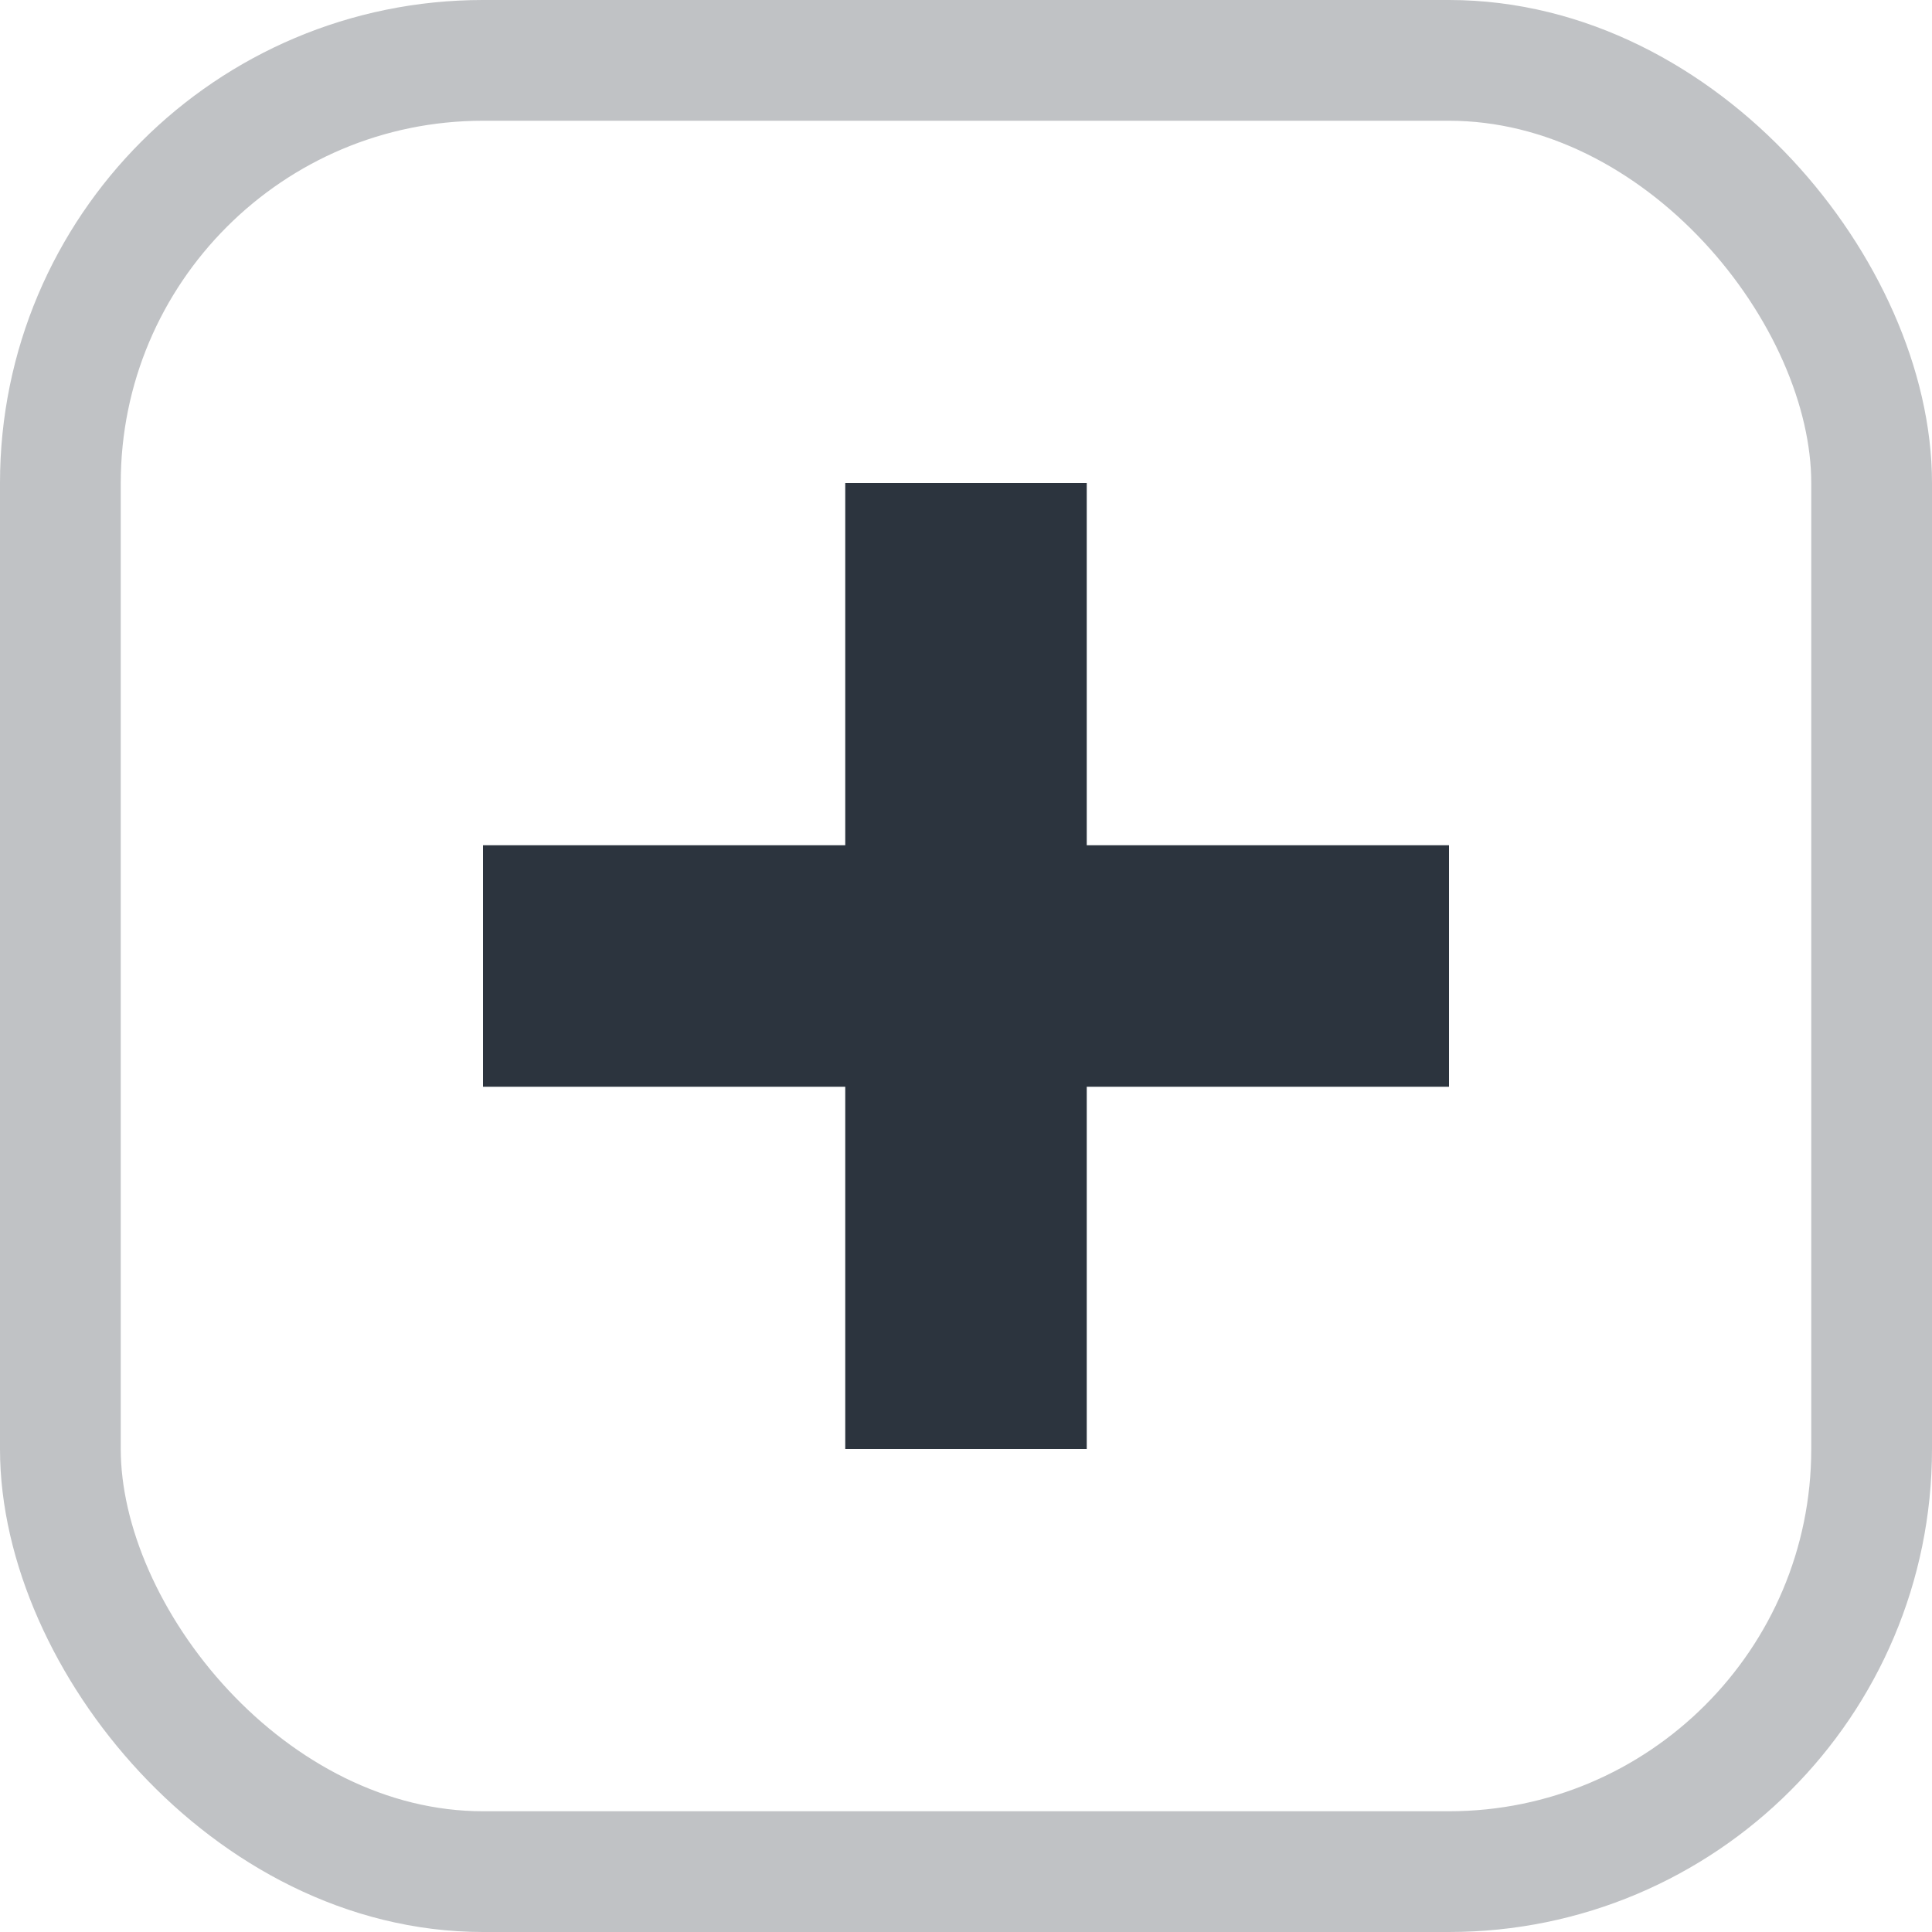 <svg width="16" height="16" viewBox="0 0 16 16" fill="none" xmlns="http://www.w3.org/2000/svg">
<rect x="4" y="7" width="8" height="2" fill="#2C343E"/>
<rect x="7" y="4" width="2" height="8" fill="#2C343E"/>
<rect x="0.5" y="0.5" width="15" height="15" rx="3.5" stroke="#2C343E" stroke-opacity="0.3"/>
</svg>
